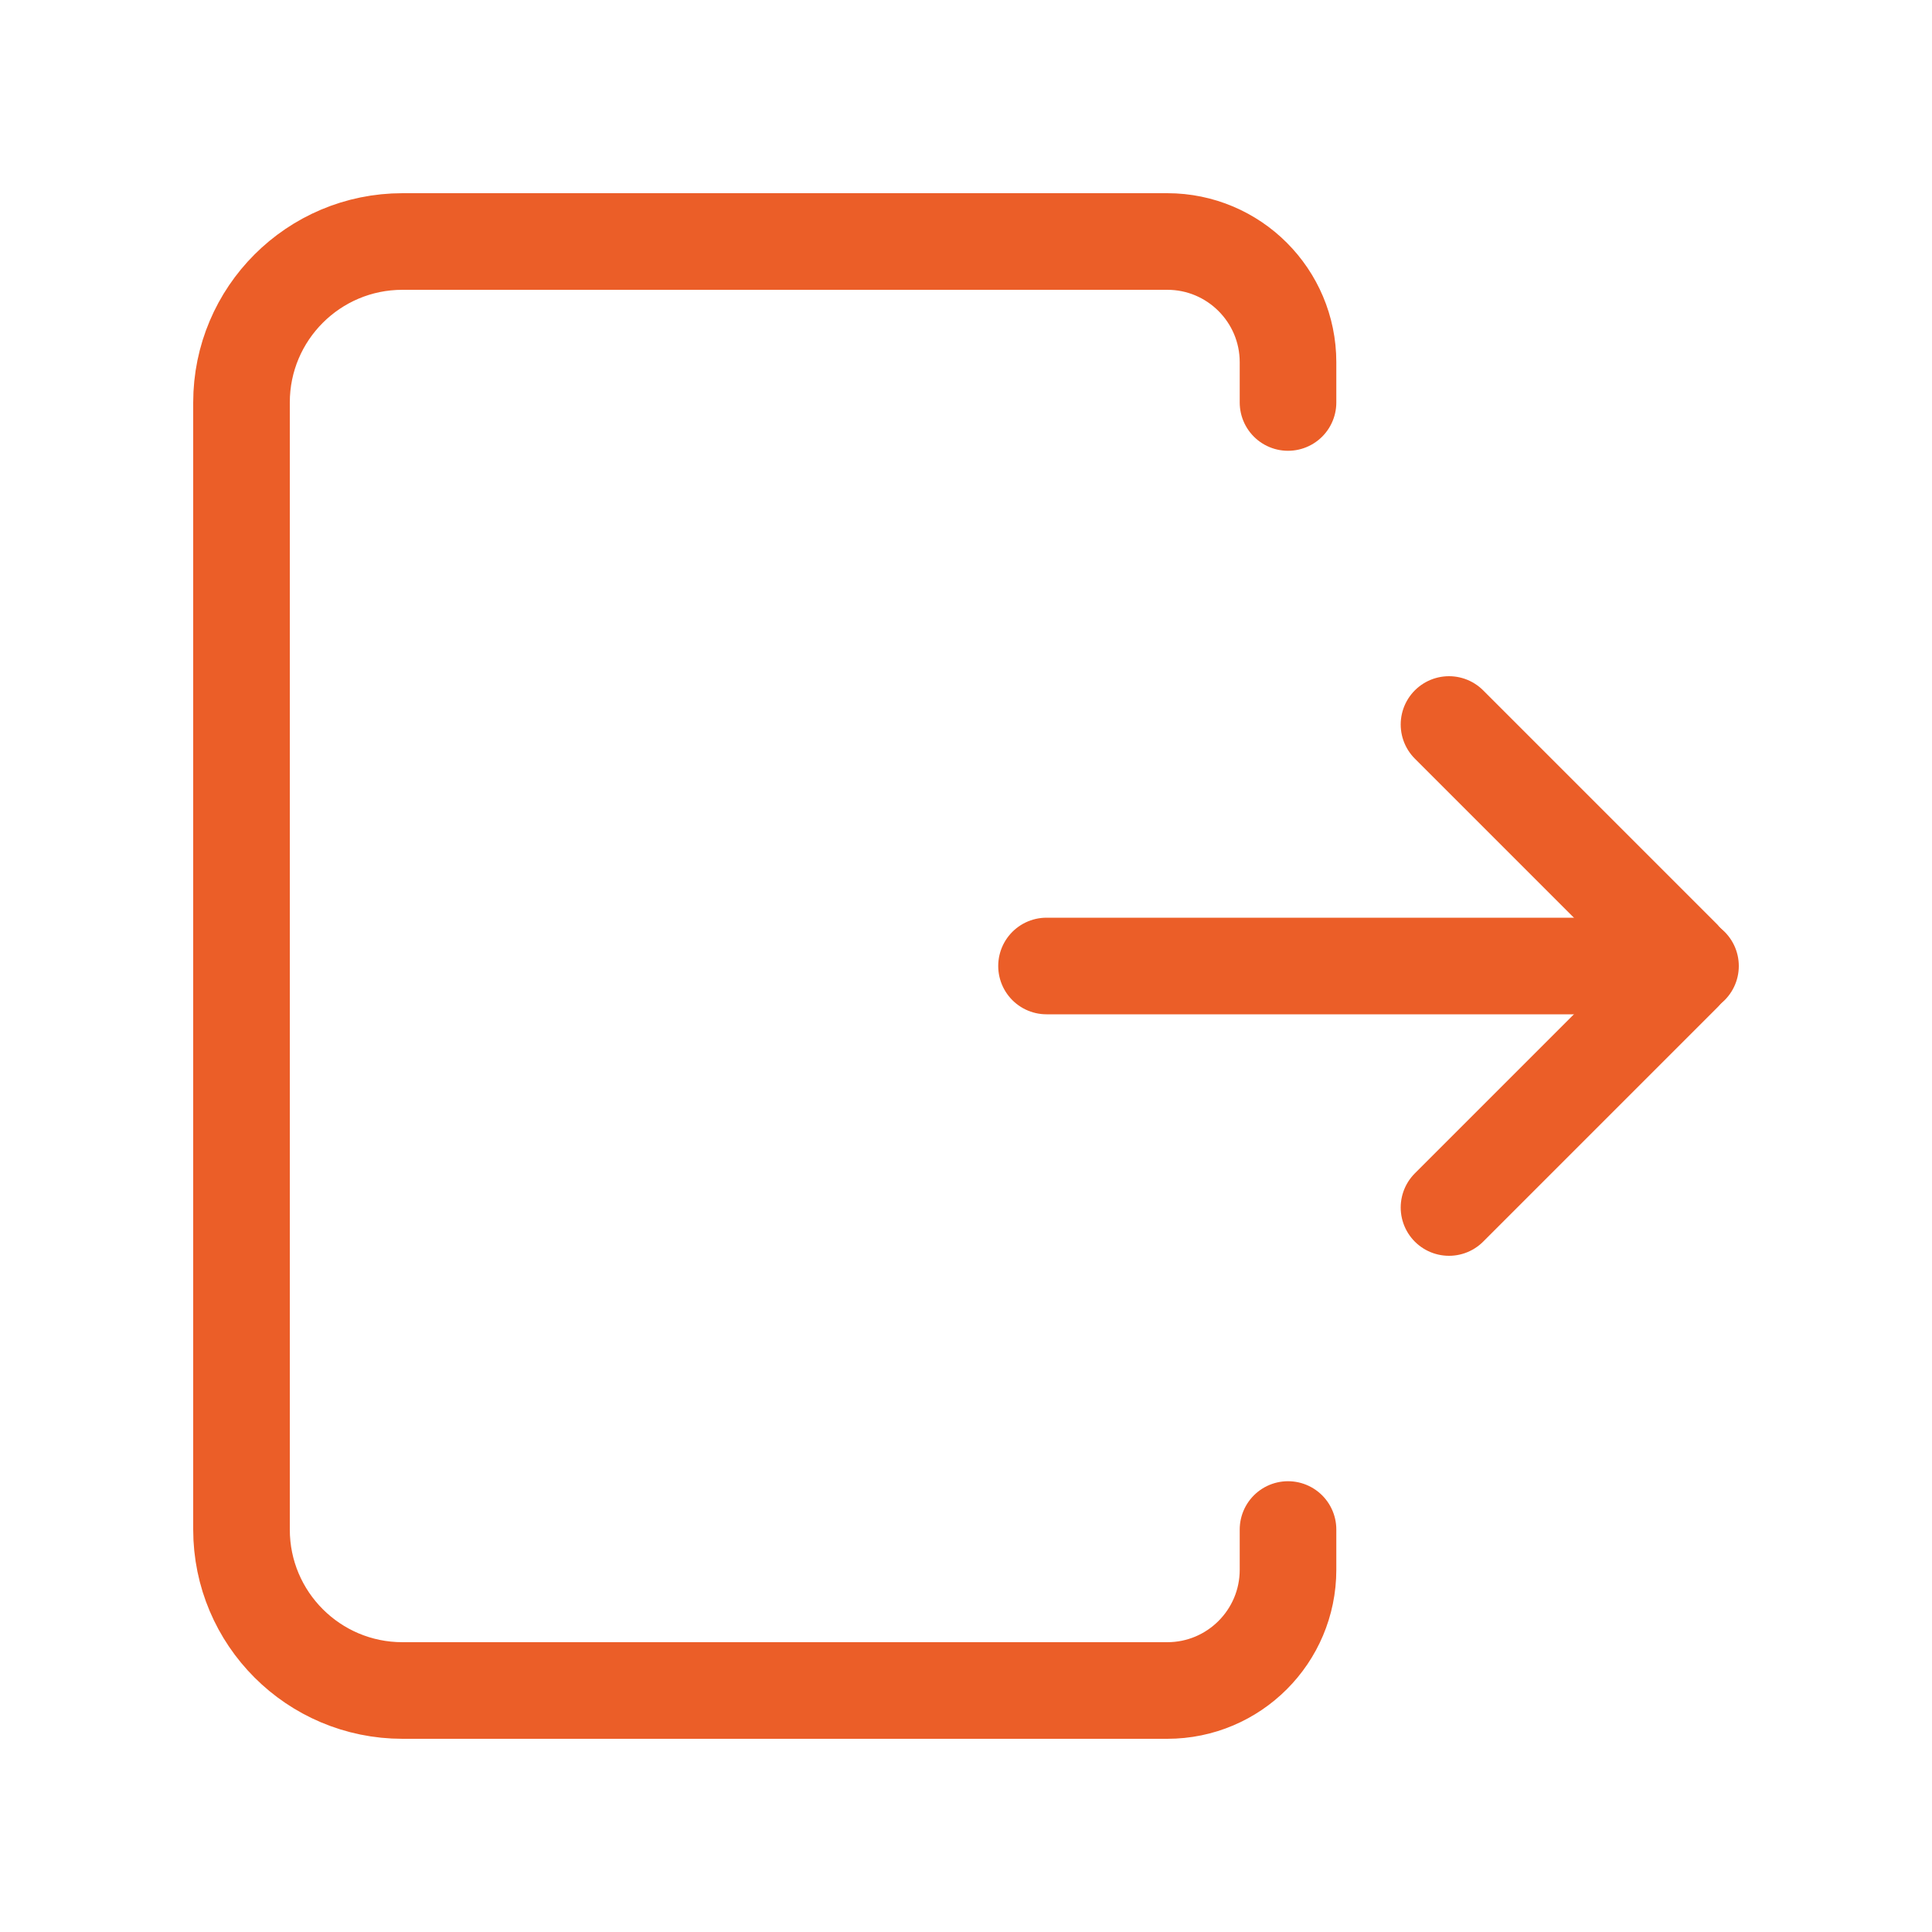 <svg width="40" height="40" viewBox="0 0 40 40" fill="none" xmlns="http://www.w3.org/2000/svg">
<path d="M35 20H21.667" stroke="#EB5E28" stroke-width="2" stroke-linecap="round" stroke-linejoin="round"/>
<path d="M30 25L34.855 20.145C34.935 20.065 34.935 19.935 34.855 19.855L30 15" stroke="#EB5E28" stroke-width="2" stroke-linecap="round" stroke-linejoin="round"/>
<path d="M26.667 8.333V7.5C26.667 6.119 25.547 5 24.167 5H8.333C6.492 5 5 6.492 5 8.333V31.667C5 33.508 6.492 35 8.333 35H24.167C25.547 35 26.667 33.881 26.667 32.5V31.667" stroke="#EB5E28" stroke-width="2" stroke-linecap="round" stroke-linejoin="round"/>
</svg>
